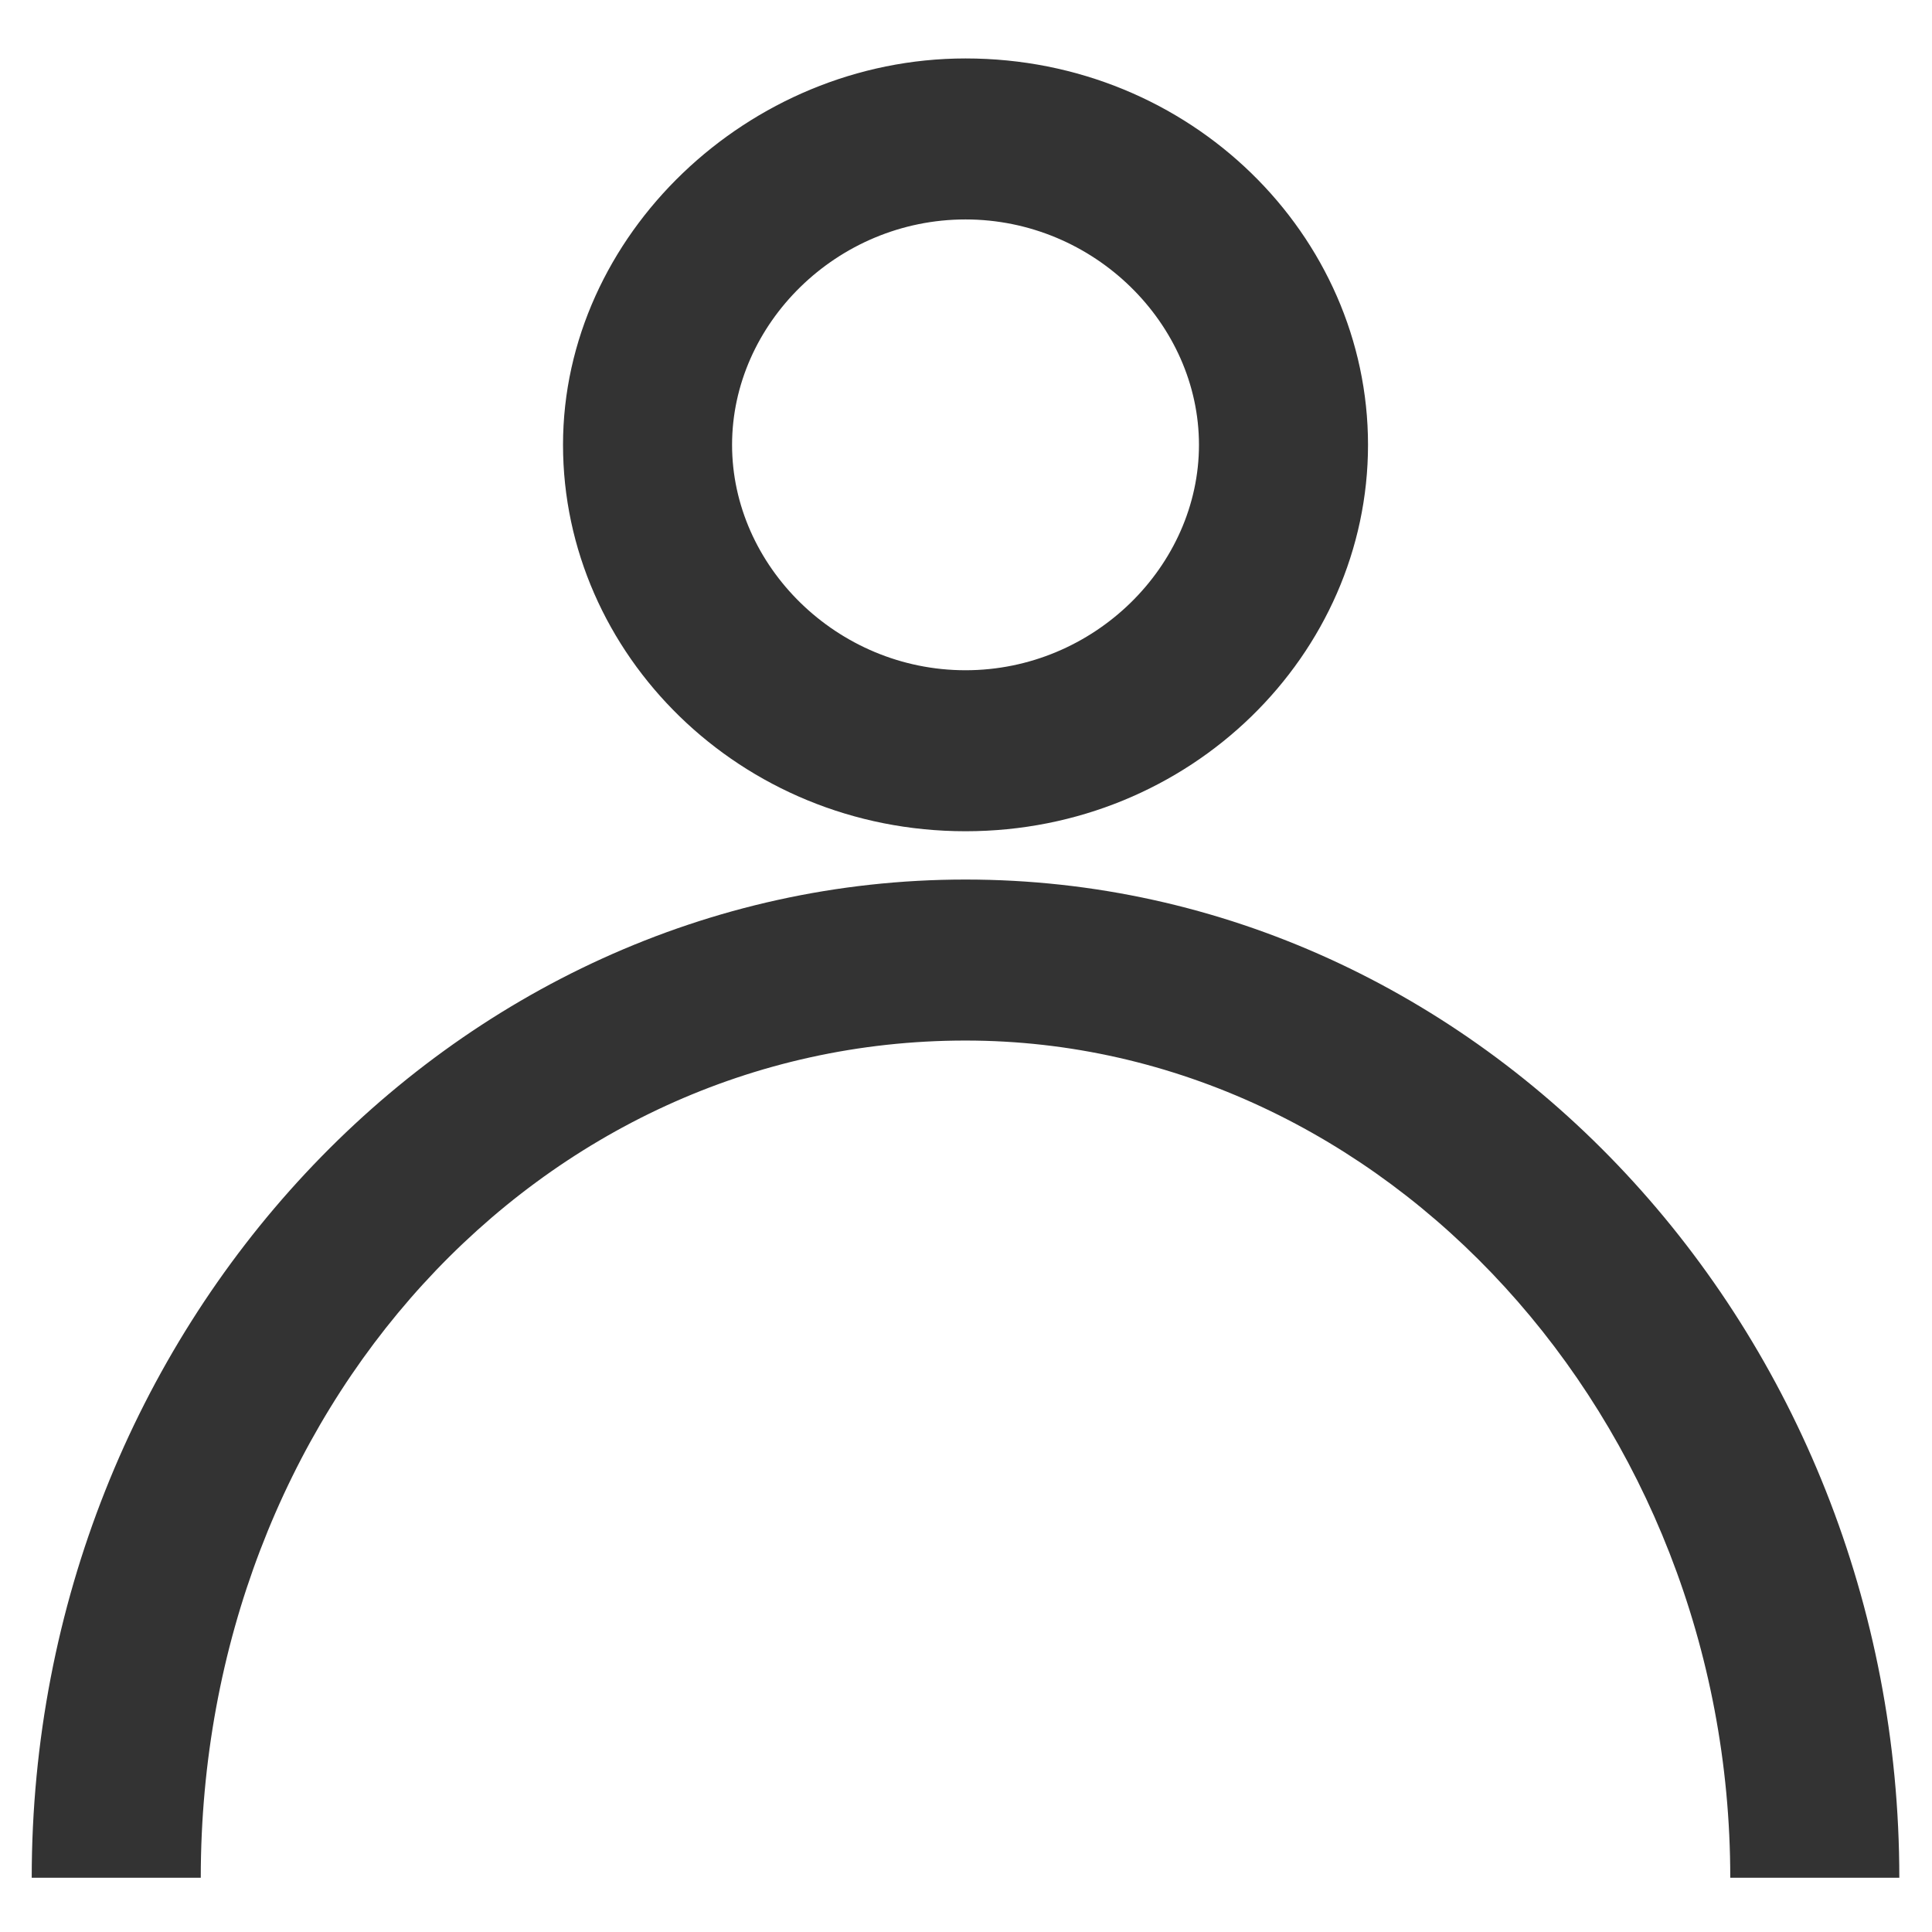 <?xml version="1.0" encoding="utf-8"?>
<!-- Generator: Adobe Illustrator 25.2.0, SVG Export Plug-In . SVG Version: 6.00 Build 0)  -->
<svg version="1.1" id="레이어_1" xmlns="http://www.w3.org/2000/svg" xmlns:xlink="http://www.w3.org/1999/xlink" x="0px"
	 y="0px" viewBox="0 0 24 24" style="enable-background:new 0 0 24 24;" xml:space="preserve">
<style type="text/css">
	.st0{fill:#333333;}
	.st1{fill:none;}
</style>
<g transform="translate(-546.006 -364.774)">
	<path class="st0" d="M558,375.1c-2.8,0-5-2.2-5-4.8s2.3-4.8,5-4.8c2.8,0,5,2.2,5,4.8S560.8,375.1,558,375.1z M558,367.5
		c-1.6,0-2.9,1.3-2.9,2.8s1.3,2.8,2.9,2.8c1.6,0,2.9-1.3,2.9-2.8S559.6,367.5,558,367.5z"/>
	<path class="st0" d="M569.6,388.1h-2.1c0-5.7-4.3-10.4-9.5-10.4c-5.3,0-9.5,4.6-9.5,10.4h-2.1c0-6.8,5.2-12.4,11.6-12.4
		C564.4,375.7,569.6,381.3,569.6,388.1z"/>
</g>
<rect class="st1" width="24" height="24"/>
</svg>

